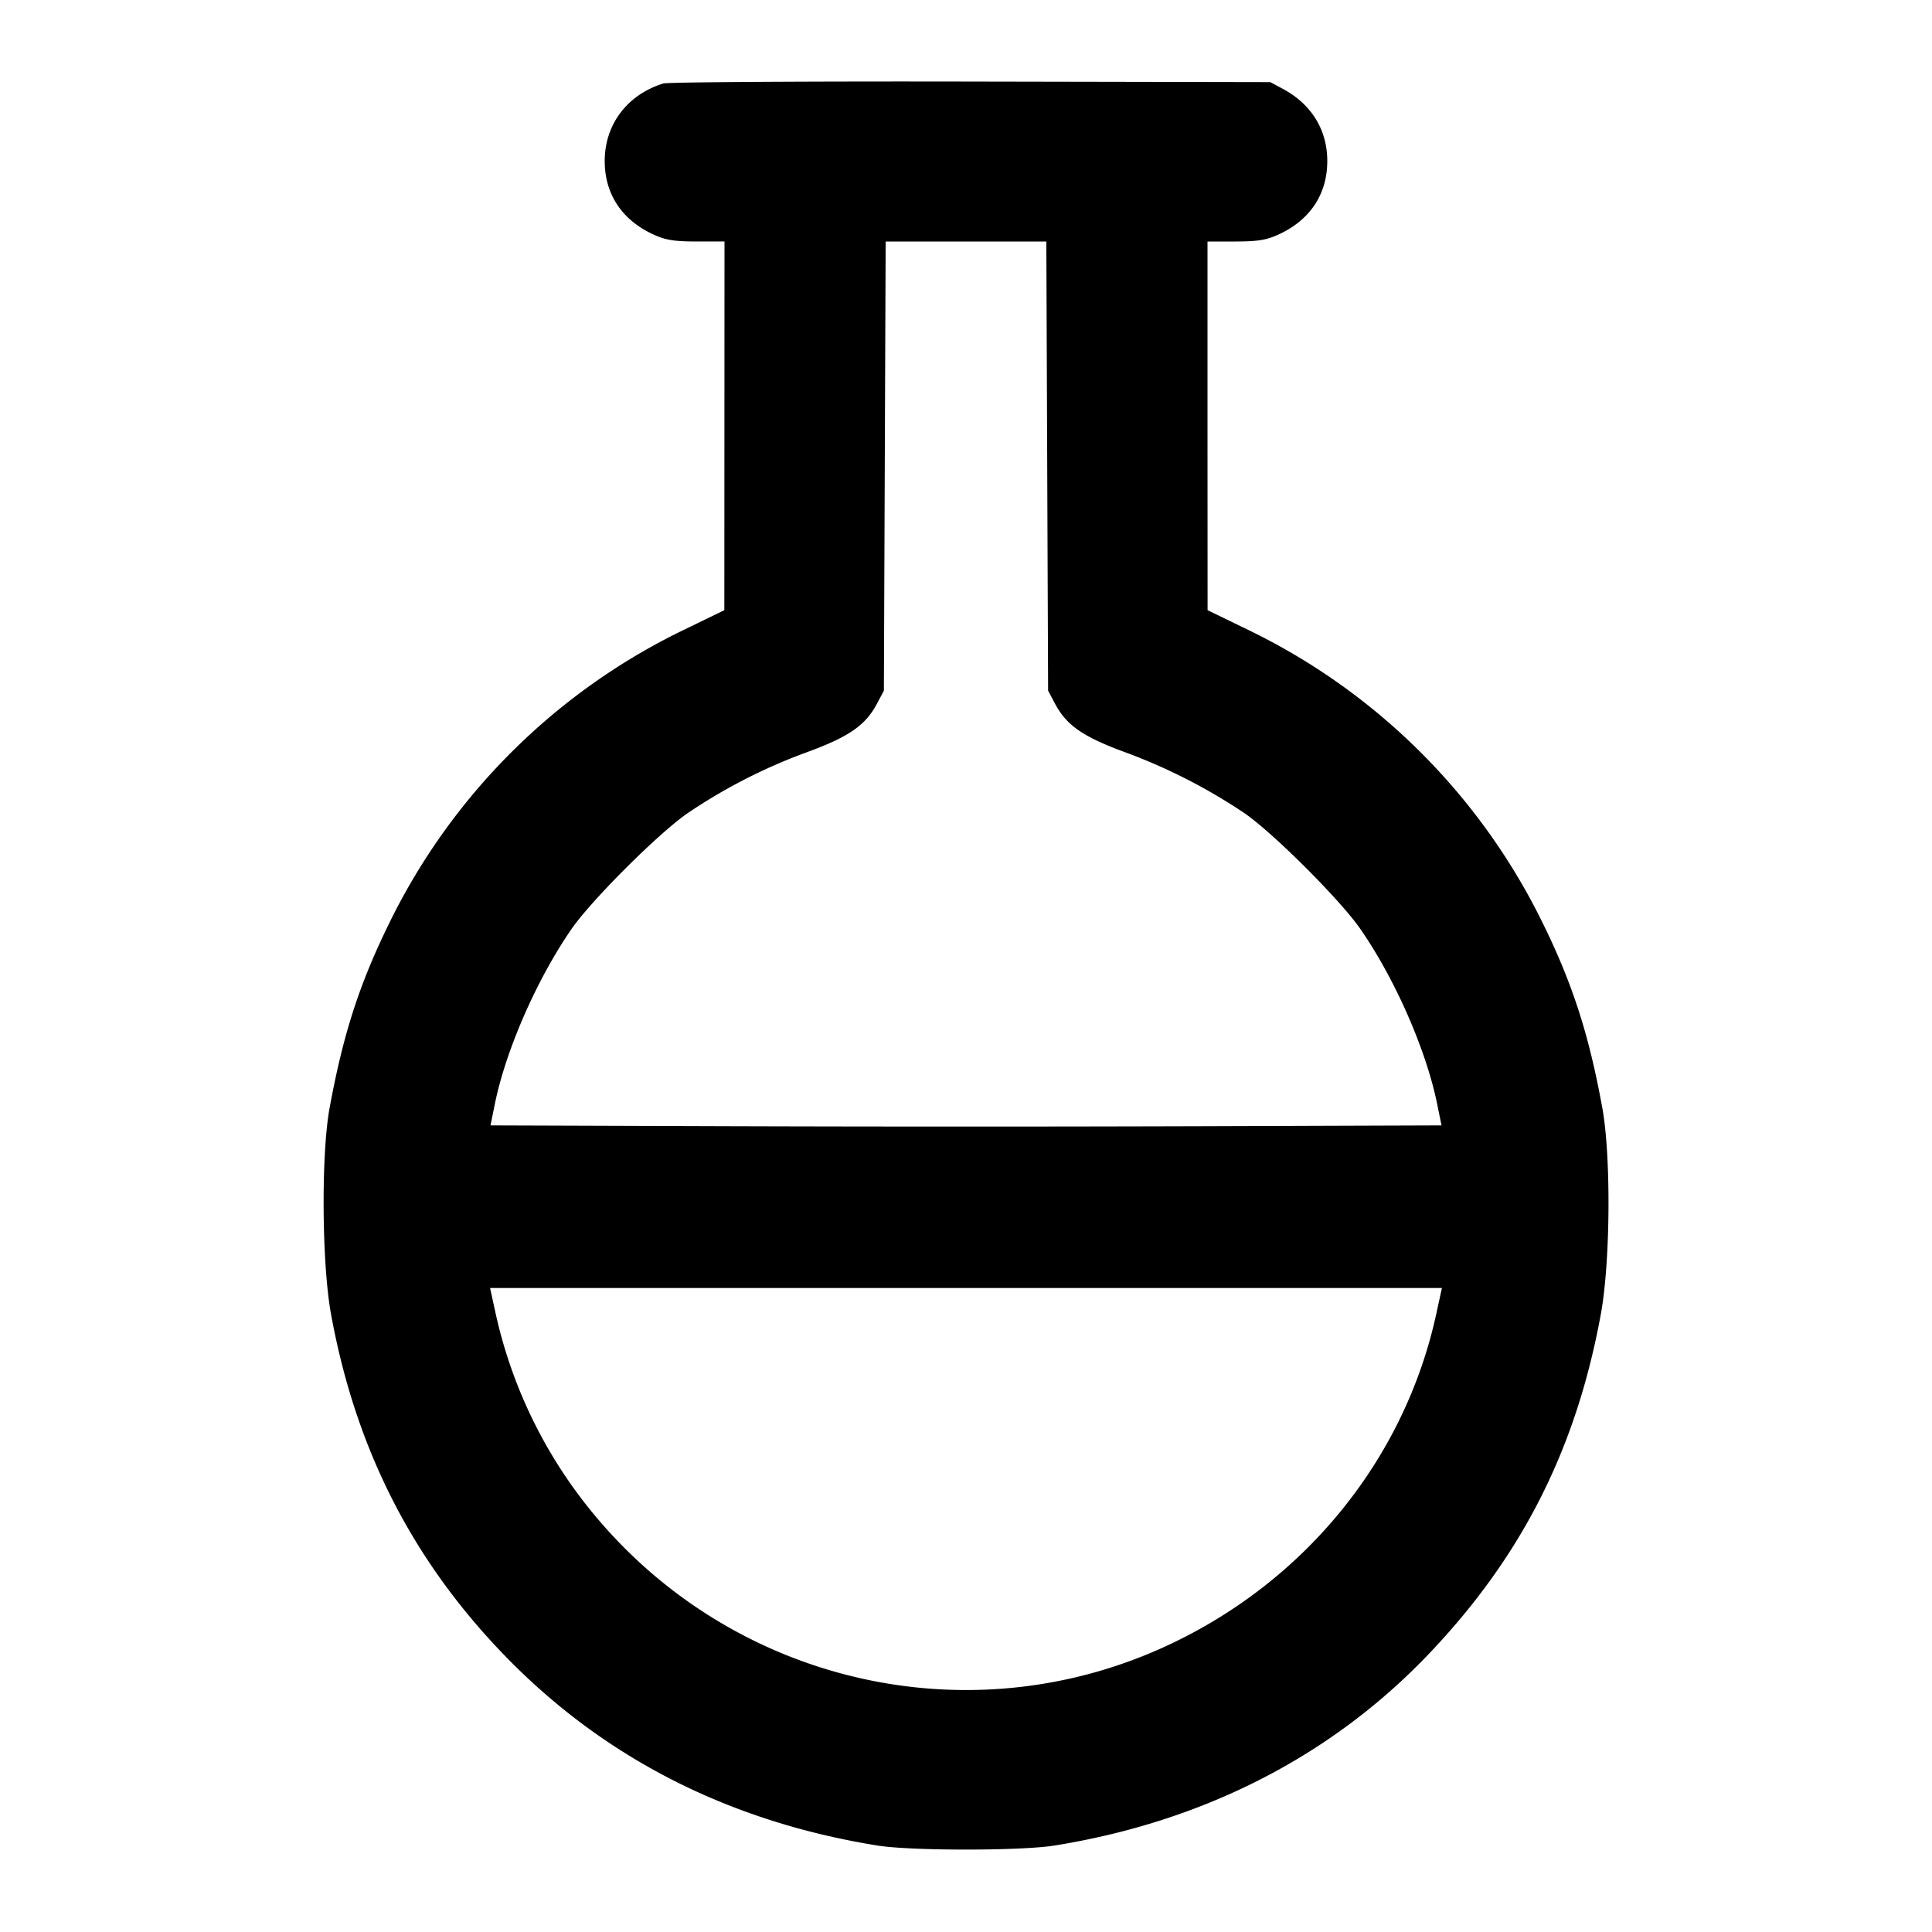 <svg xmlns="http://www.w3.org/2000/svg" width="24" height="24" fill="none" stroke="currentColor" stroke-linecap="round" stroke-linejoin="round" stroke-width="2"><path fill="#000" fill-rule="evenodd" stroke="none" d="M8.24 1.037c-.447.138-.728.509-.728.963 0 .405.207.724.588.905.163.077.265.094.55.095H9l-.001 2.29-.001 2.29-.509.247a7.9 7.9 0 0 0-3.647 3.627c-.374.759-.578 1.386-.747 2.306-.107.58-.098 1.94.018 2.57.302 1.651.995 3.024 2.121 4.199 1.237 1.293 2.803 2.097 4.666 2.397.417.067 1.783.067 2.2 0 1.851-.298 3.438-1.11 4.647-2.378 1.158-1.214 1.834-2.55 2.14-4.228.118-.65.127-1.958.017-2.56-.166-.911-.371-1.546-.746-2.306a7.9 7.9 0 0 0-3.648-3.627l-.509-.247L15 5.29V3h.35c.285-.001.387-.018.55-.095.381-.181.588-.5.588-.905 0-.385-.195-.703-.548-.894l-.16-.086-3.72-.007c-2.046-.004-3.765.007-3.82.024m4.769 4.753.011 2.79.089.167c.142.265.348.407.869.598a7 7 0 0 1 1.482.757c.36.249 1.188 1.076 1.439 1.438.432.624.819 1.505.955 2.18l.053.26-2.953.01a970 970 0 0 1-5.908 0l-2.953-.01.053-.26c.136-.673.52-1.551.954-2.18.247-.357 1.076-1.185 1.44-1.437a6.8 6.8 0 0 1 1.482-.758c.521-.191.727-.333.869-.598l.089-.167.011-2.79.011-2.79h1.996zm4.831 10.54c-.39 1.781-1.607 3.292-3.298 4.092-2.565 1.215-5.631.446-7.347-1.842a5.9 5.9 0 0 1-1.035-2.25L6.088 16h11.824z"/></svg>